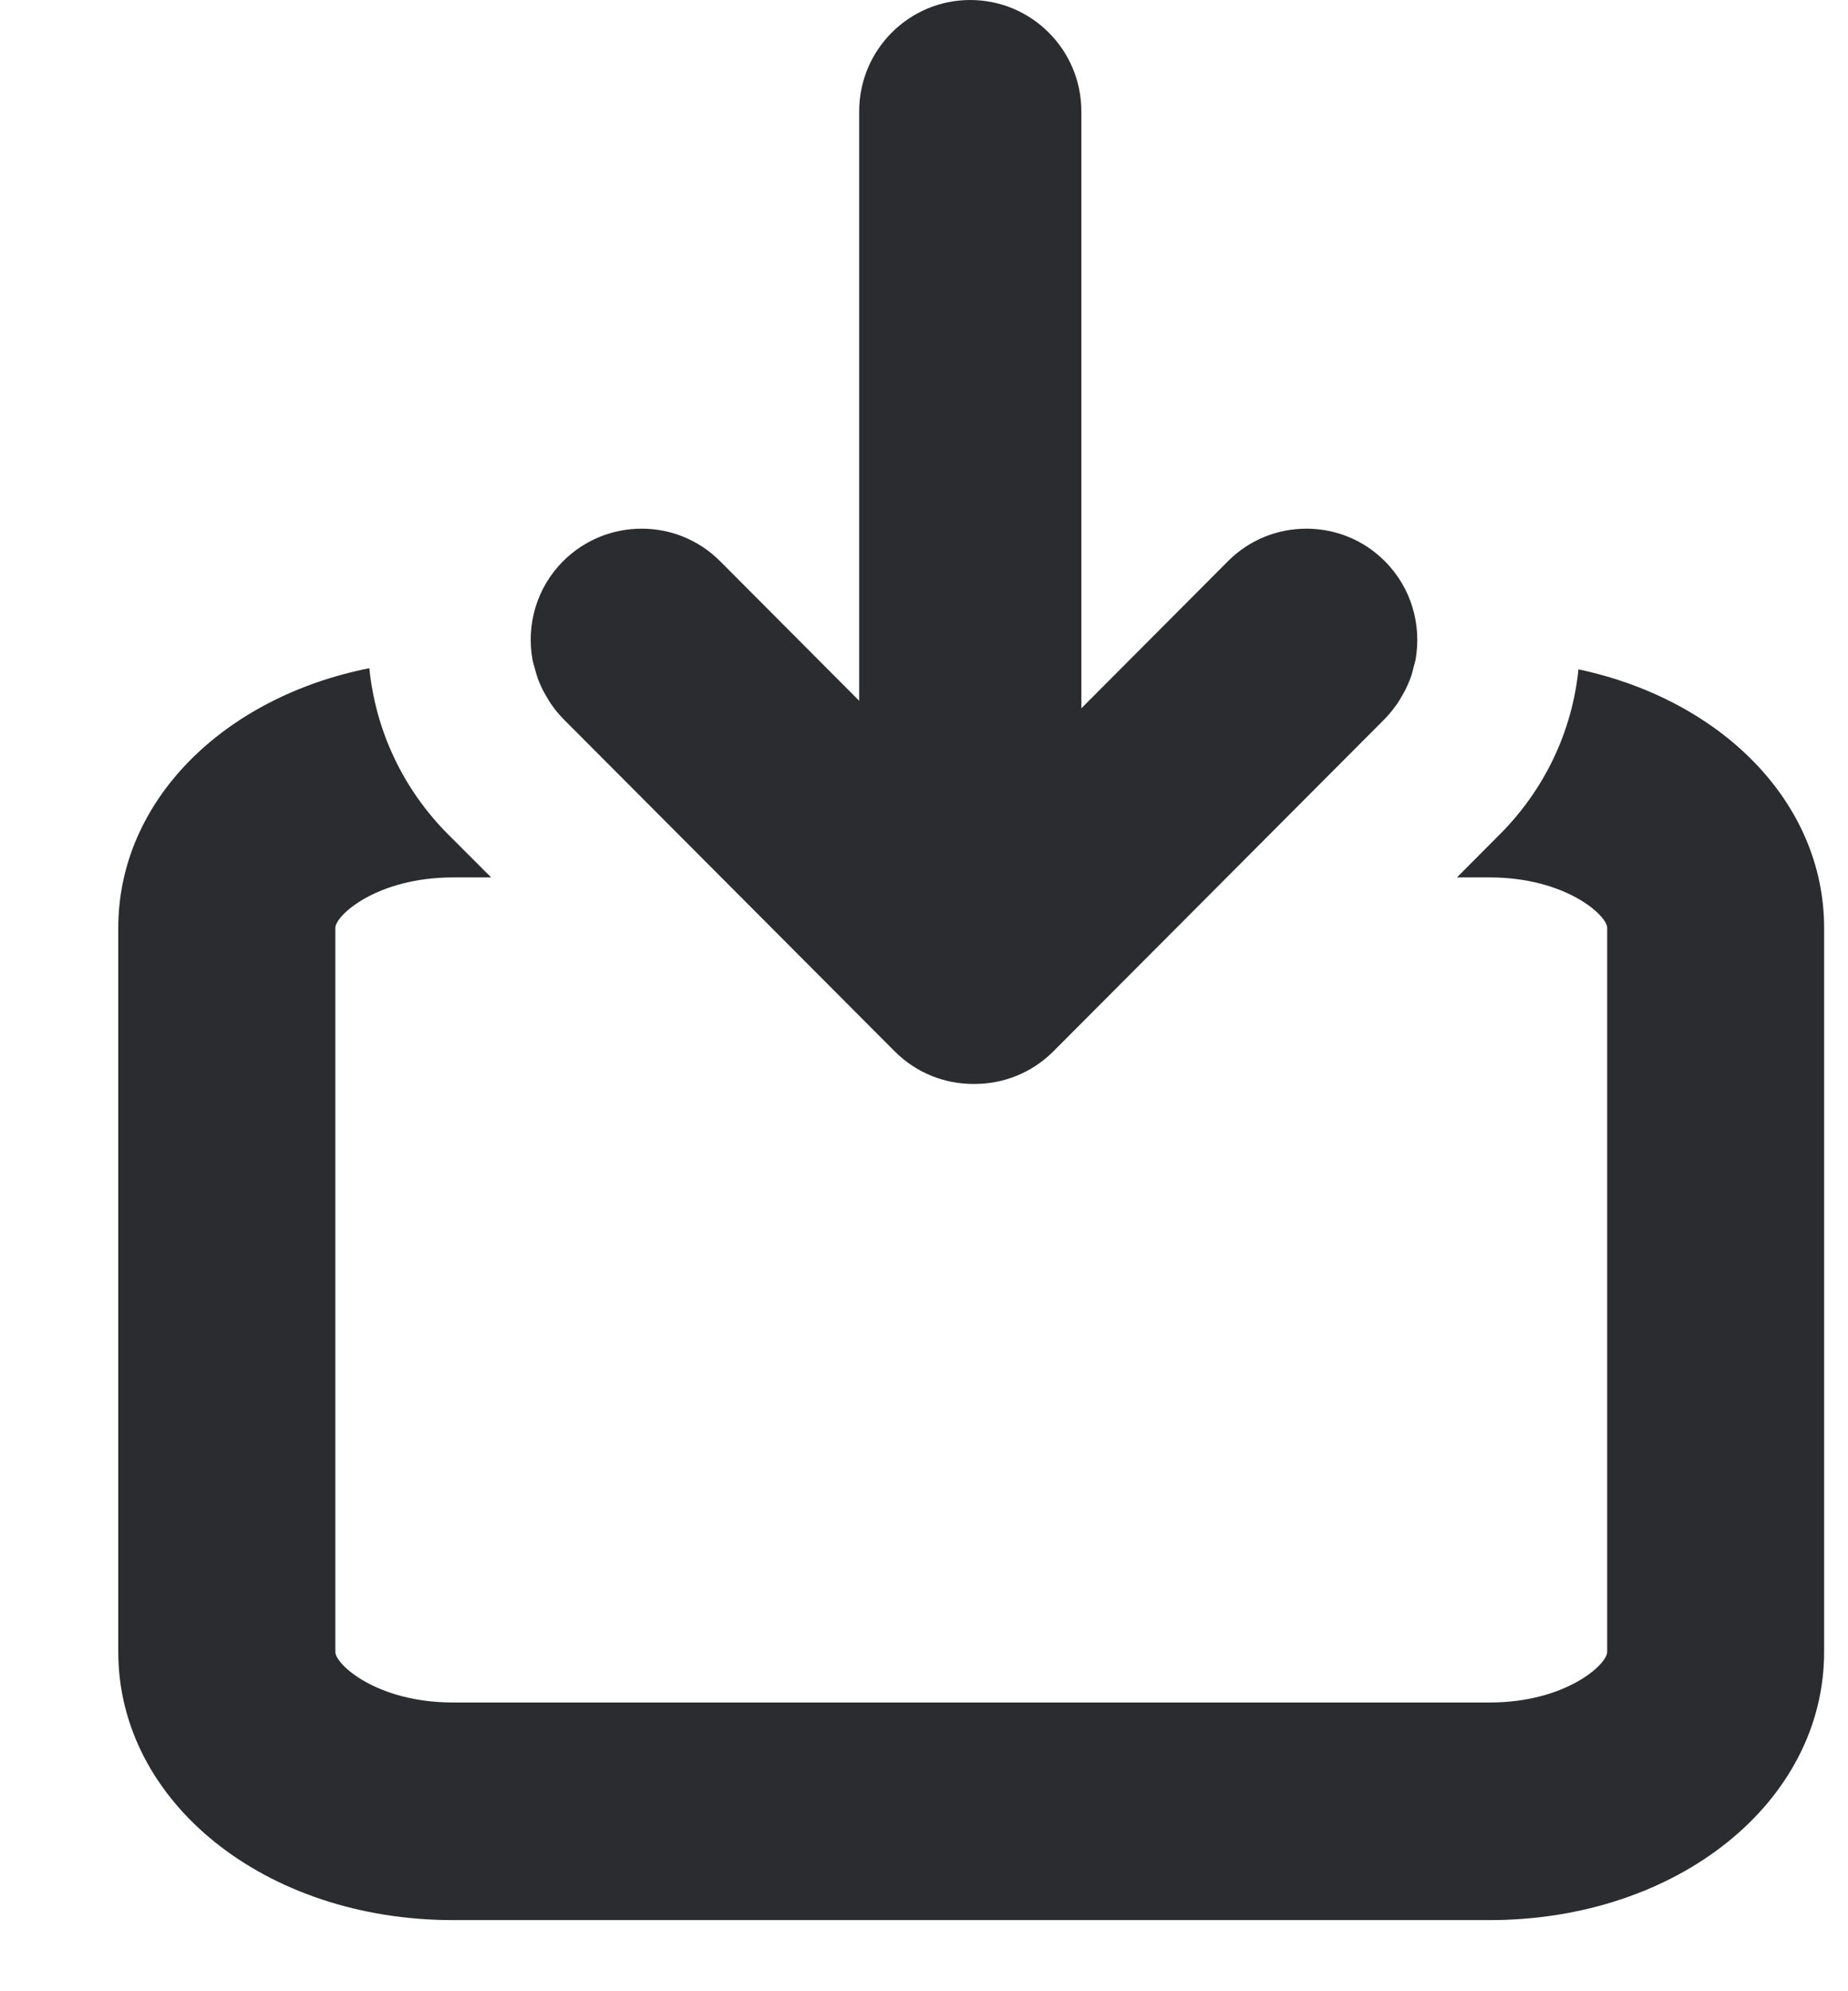 <svg width="13" height="14" viewBox="0 0 13 14" fill="none" xmlns="http://www.w3.org/2000/svg">
<path fill-rule="evenodd" clip-rule="evenodd" d="M3.961 3.946C4.114 3.793 4.314 3.717 4.514 3.717C4.714 3.717 4.913 3.793 5.066 3.946L6.044 4.927V0.783C6.044 0.351 6.394 0 6.825 0C7.257 0 7.607 0.351 7.607 0.783V4.98L8.638 3.946C8.79 3.793 8.99 3.717 9.19 3.717C9.39 3.717 9.59 3.793 9.742 3.946C9.93 4.134 10.001 4.395 9.958 4.638L9.958 4.639C9.954 4.656 9.949 4.673 9.944 4.691C9.938 4.718 9.931 4.745 9.921 4.771C9.914 4.788 9.907 4.806 9.899 4.823C9.887 4.85 9.873 4.876 9.857 4.902C9.849 4.916 9.841 4.93 9.832 4.943C9.805 4.982 9.776 5.019 9.742 5.054L7.41 7.392C7.257 7.545 7.057 7.621 6.857 7.621H6.846C6.646 7.621 6.447 7.545 6.294 7.392L3.962 5.054C3.928 5.019 3.898 4.982 3.872 4.943C3.863 4.93 3.855 4.916 3.847 4.902C3.831 4.876 3.817 4.85 3.805 4.823C3.797 4.806 3.79 4.788 3.783 4.77C3.774 4.744 3.767 4.718 3.76 4.692C3.756 4.674 3.749 4.656 3.746 4.638C3.702 4.395 3.773 4.134 3.961 3.946ZM12.832 11.614C12.832 12.672 11.798 13.5 10.478 13.5H3.187C1.867 13.5 0.832 12.672 0.832 11.614V6.524C0.832 5.631 1.572 4.902 2.598 4.698C2.643 5.139 2.835 5.548 3.152 5.866L3.455 6.169H3.187C2.652 6.169 2.359 6.436 2.359 6.524V11.614C2.359 11.703 2.652 11.97 3.187 11.97H10.479C11.013 11.97 11.306 11.703 11.306 11.614V6.524C11.306 6.436 11.013 6.169 10.479 6.169H10.249L10.551 5.866C10.866 5.55 11.059 5.144 11.104 4.706C12.111 4.92 12.832 5.642 12.832 6.524V11.614Z" fill="#2A2C30"/>
</svg>

